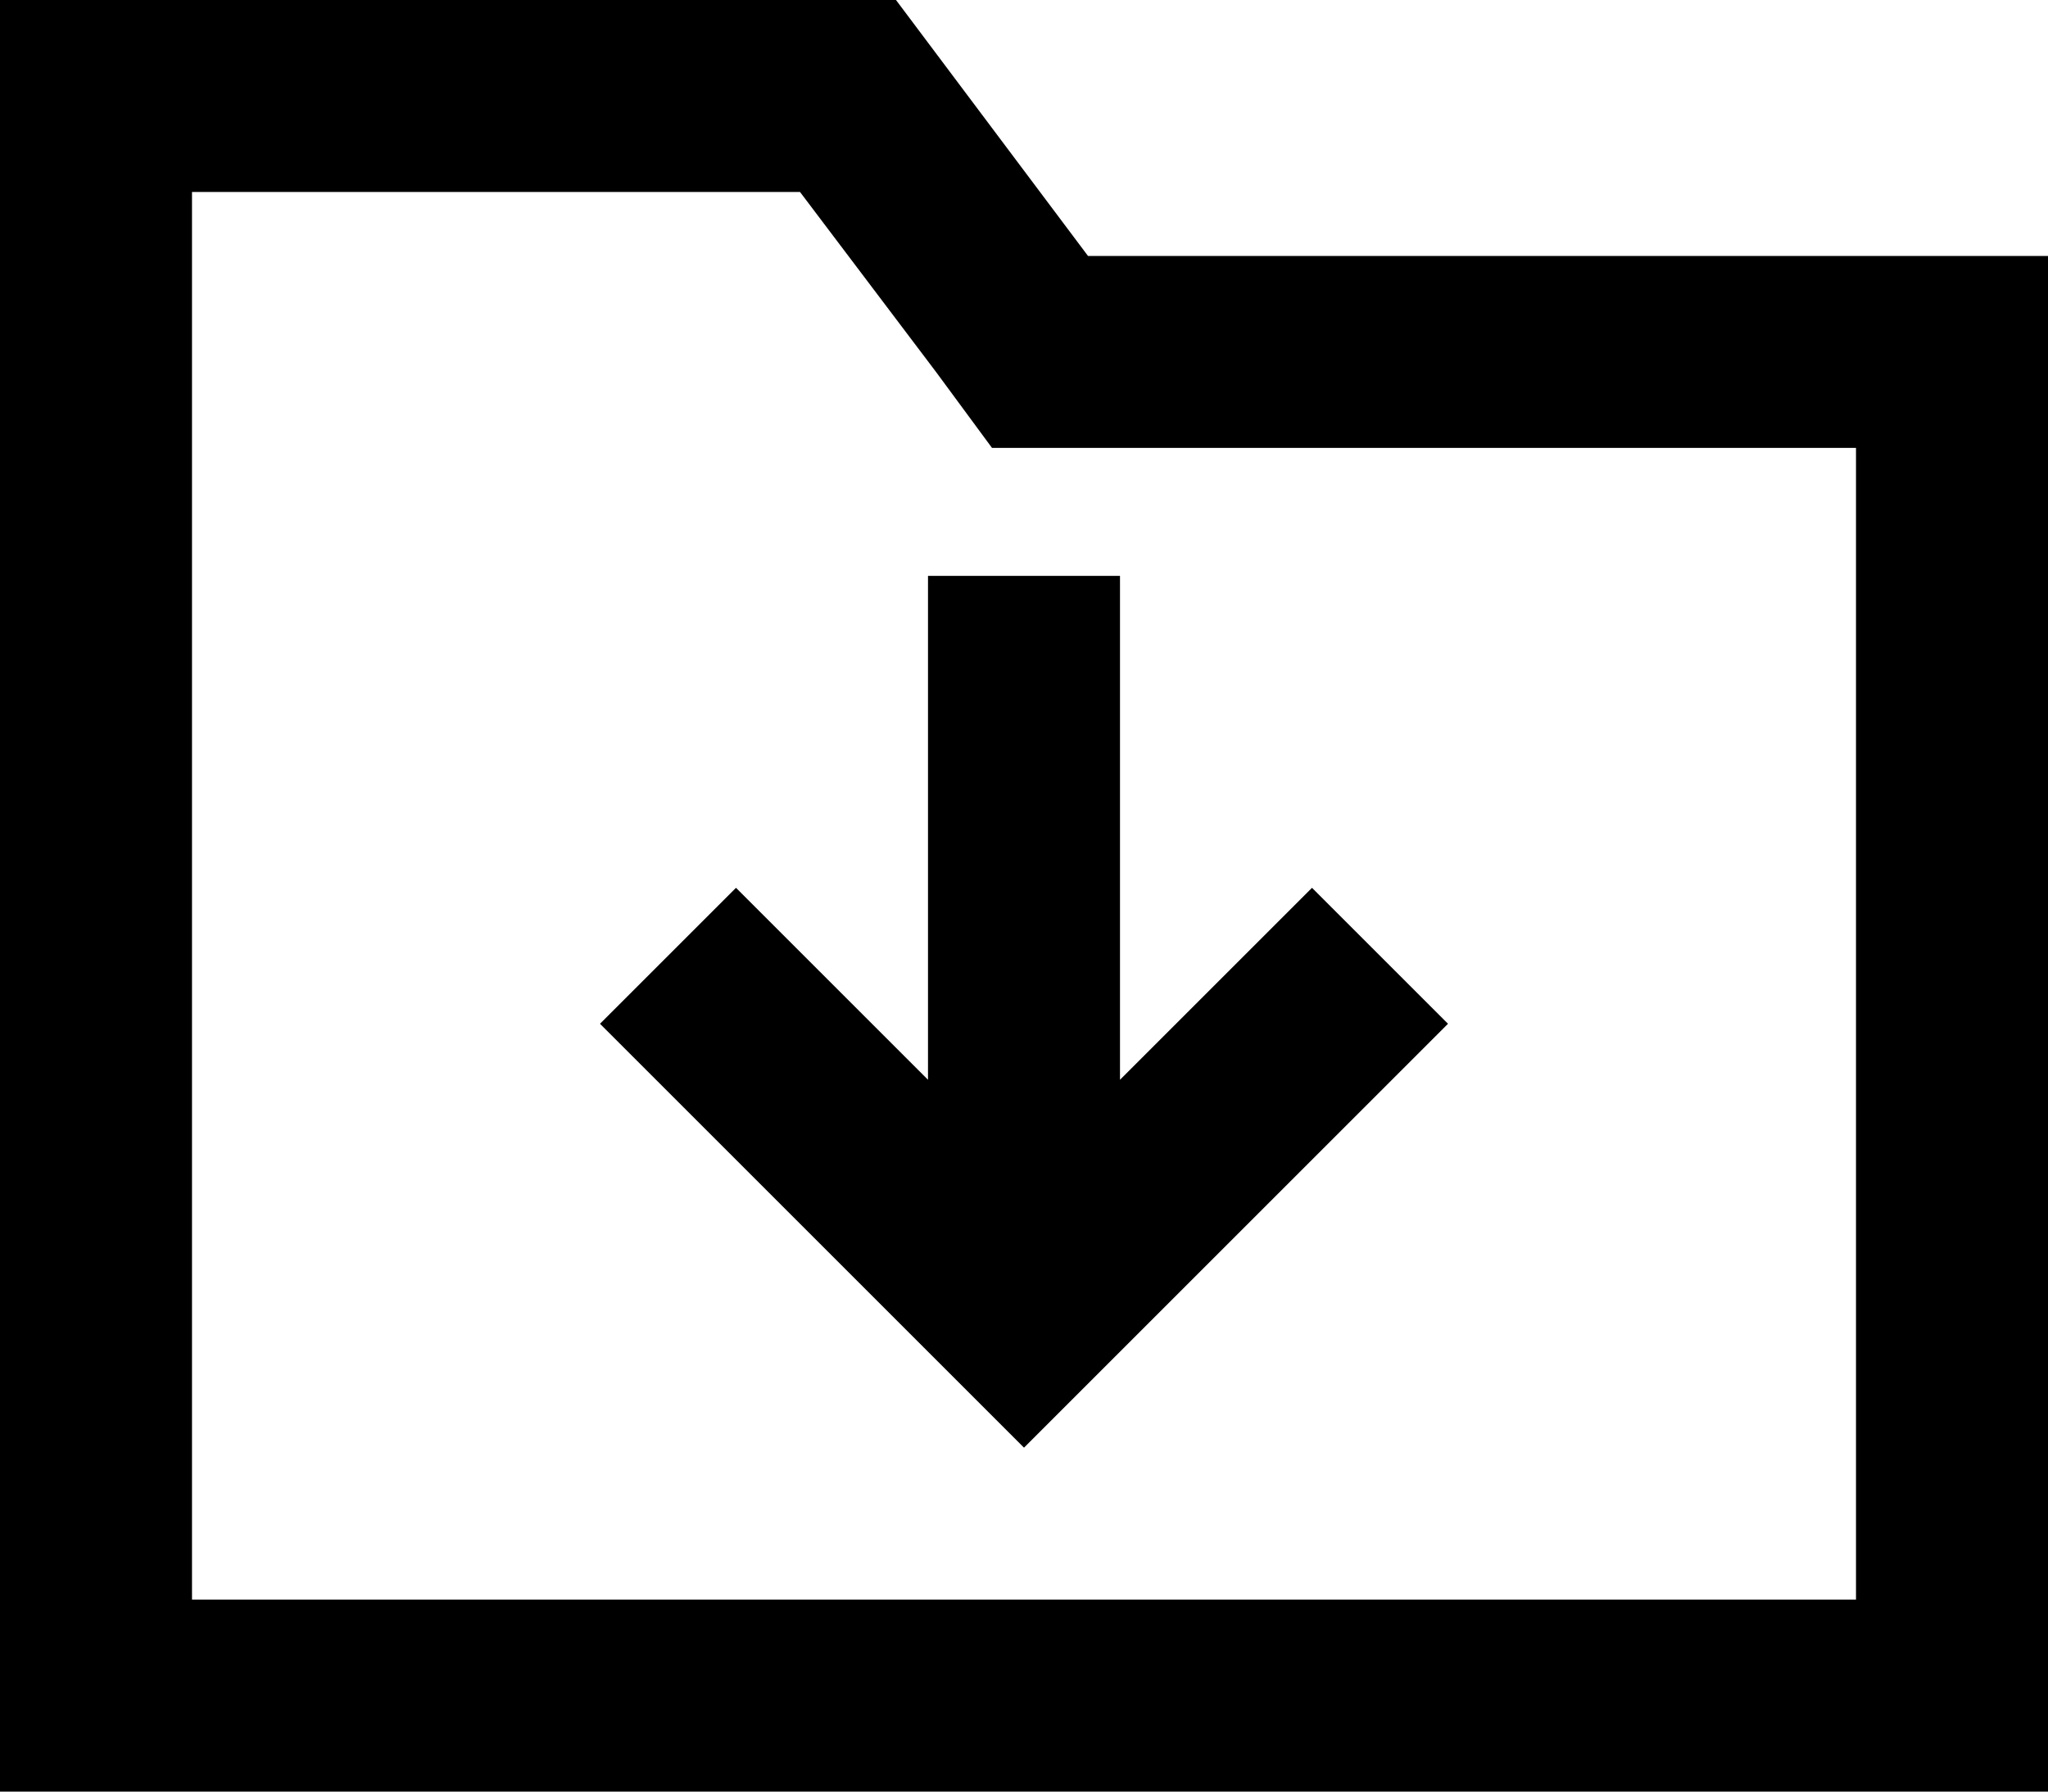 <svg xmlns="http://www.w3.org/2000/svg" viewBox="0 0 512 448">
    <path d="M 224 0 L 272 64 L 464 64 L 512 64 L 512 112 L 512 400 L 512 448 L 464 448 L 48 448 L 0 448 L 0 400 L 0 48 L 0 0 L 48 0 L 224 0 L 224 0 Z M 272 112 L 248 112 L 234 93 L 200 48 L 48 48 L 48 400 L 464 400 L 464 112 L 272 112 L 272 112 Z M 280 168 L 280 270 L 311 239 L 328 222 L 362 256 L 345 273 L 273 345 L 256 362 L 239 345 L 167 273 L 150 256 L 184 222 L 201 239 L 232 270 L 232 168 L 232 144 L 280 144 L 280 168 L 280 168 Z"/>
</svg>
